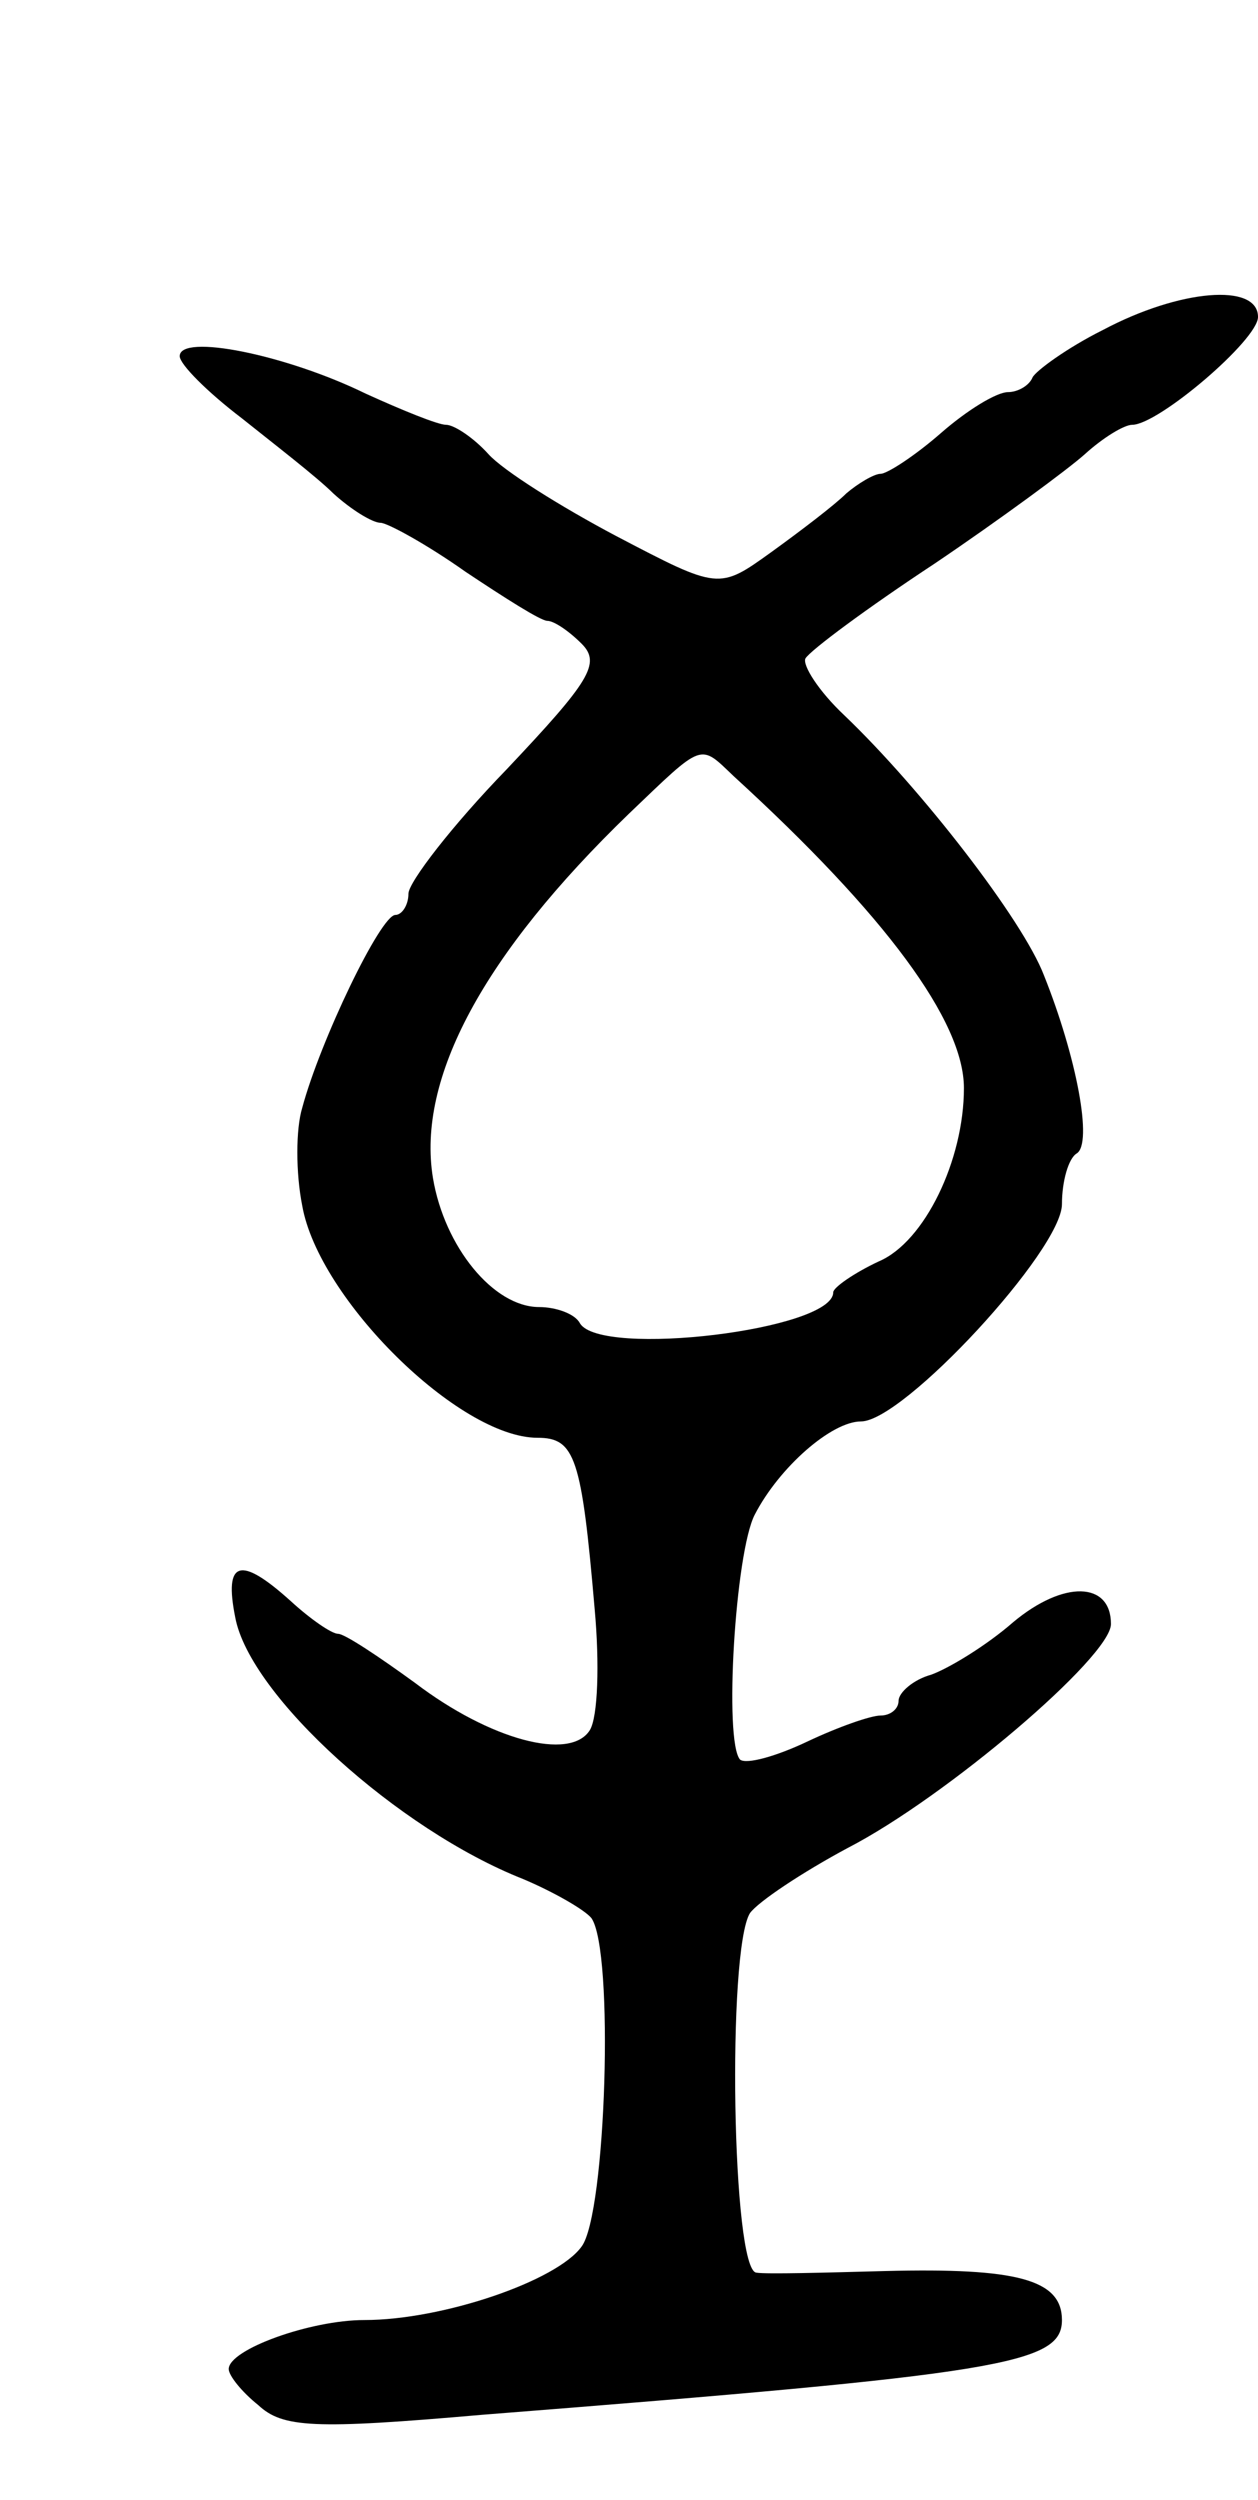 <svg version="1.0" xmlns="http://www.w3.org/2000/svg"
 width="77pt" height="153pt" viewBox="0 0 77 153"
 preserveAspectRatio="xMidYMid meet">
<g transform="translate(0,153) scale(0.1,-0.1)"
fill="#000000" stroke="none">
<path d="M675 1328 c-22 -11 -41 -25 -43 -29 -2 -5 -9 -9 -15 -9 -7 0 -25 -11
-41 -25 -16 -14 -33 -25 -37 -25 -4 0 -14 -6 -21 -12 -7 -7 -28 -23 -46 -36
-32 -23 -32 -23 -95 10 -34 18 -69 40 -78 50 -9 10 -21 18 -26 18 -5 0 -27 9
-49 19 -49 24 -114 37 -114 23 0 -5 17 -22 38 -38 20 -16 46 -36 56 -46 11
-10 24 -18 29 -18 4 0 28 -13 52 -30 24 -16 46 -30 50 -30 4 0 13 -6 21 -14
12 -12 5 -23 -46 -77 -33 -34 -60 -69 -60 -76 0 -7 -4 -13 -8 -13 -9 0 -46
-77 -57 -118 -4 -13 -4 -40 0 -60 10 -57 96 -142 144 -142 23 0 27 -12 35
-105 3 -33 2 -66 -3 -74 -12 -19 -61 -6 -107 29 -22 16 -43 30 -47 30 -4 0
-17 9 -29 20 -31 28 -41 25 -34 -10 9 -48 100 -130 176 -160 19 -8 38 -19 42
-24 14 -20 9 -181 -6 -201 -15 -21 -85 -45 -133 -45 -33 0 -83 -18 -83 -30 0
-4 8 -14 18 -22 15 -14 34 -15 137 -6 318 25 355 31 355 58 0 25 -28 32 -108
30 -37 -1 -73 -2 -79 -1 -15 1 -18 197 -4 220 5 7 32 25 60 40 60 31 161 117
161 137 0 26 -29 27 -60 1 -16 -14 -39 -28 -50 -32 -11 -3 -20 -11 -20 -16 0
-5 -5 -9 -11 -9 -6 0 -26 -7 -45 -16 -19 -9 -37 -14 -41 -11 -10 11 -3 127 9
150 15 29 47 57 65 57 26 0 123 105 123 133 0 14 4 28 9 31 10 6 0 59 -20 109
-13 34 -75 114 -122 159 -16 15 -26 31 -24 35 3 5 38 31 79 58 40 27 82 58 92
67 11 10 24 18 29 18 16 0 77 52 77 66 0 21 -48 17 -95 -8z m-226 -273 c93
-85 141 -150 141 -191 0 -44 -24 -94 -52 -106 -15 -7 -28 -16 -28 -19 0 -23
-142 -40 -155 -19 -3 6 -15 10 -25 10 -28 0 -58 37 -65 79 -10 61 31 137 120
223 46 44 43 43 64 23z"/>
</g>
</svg>
